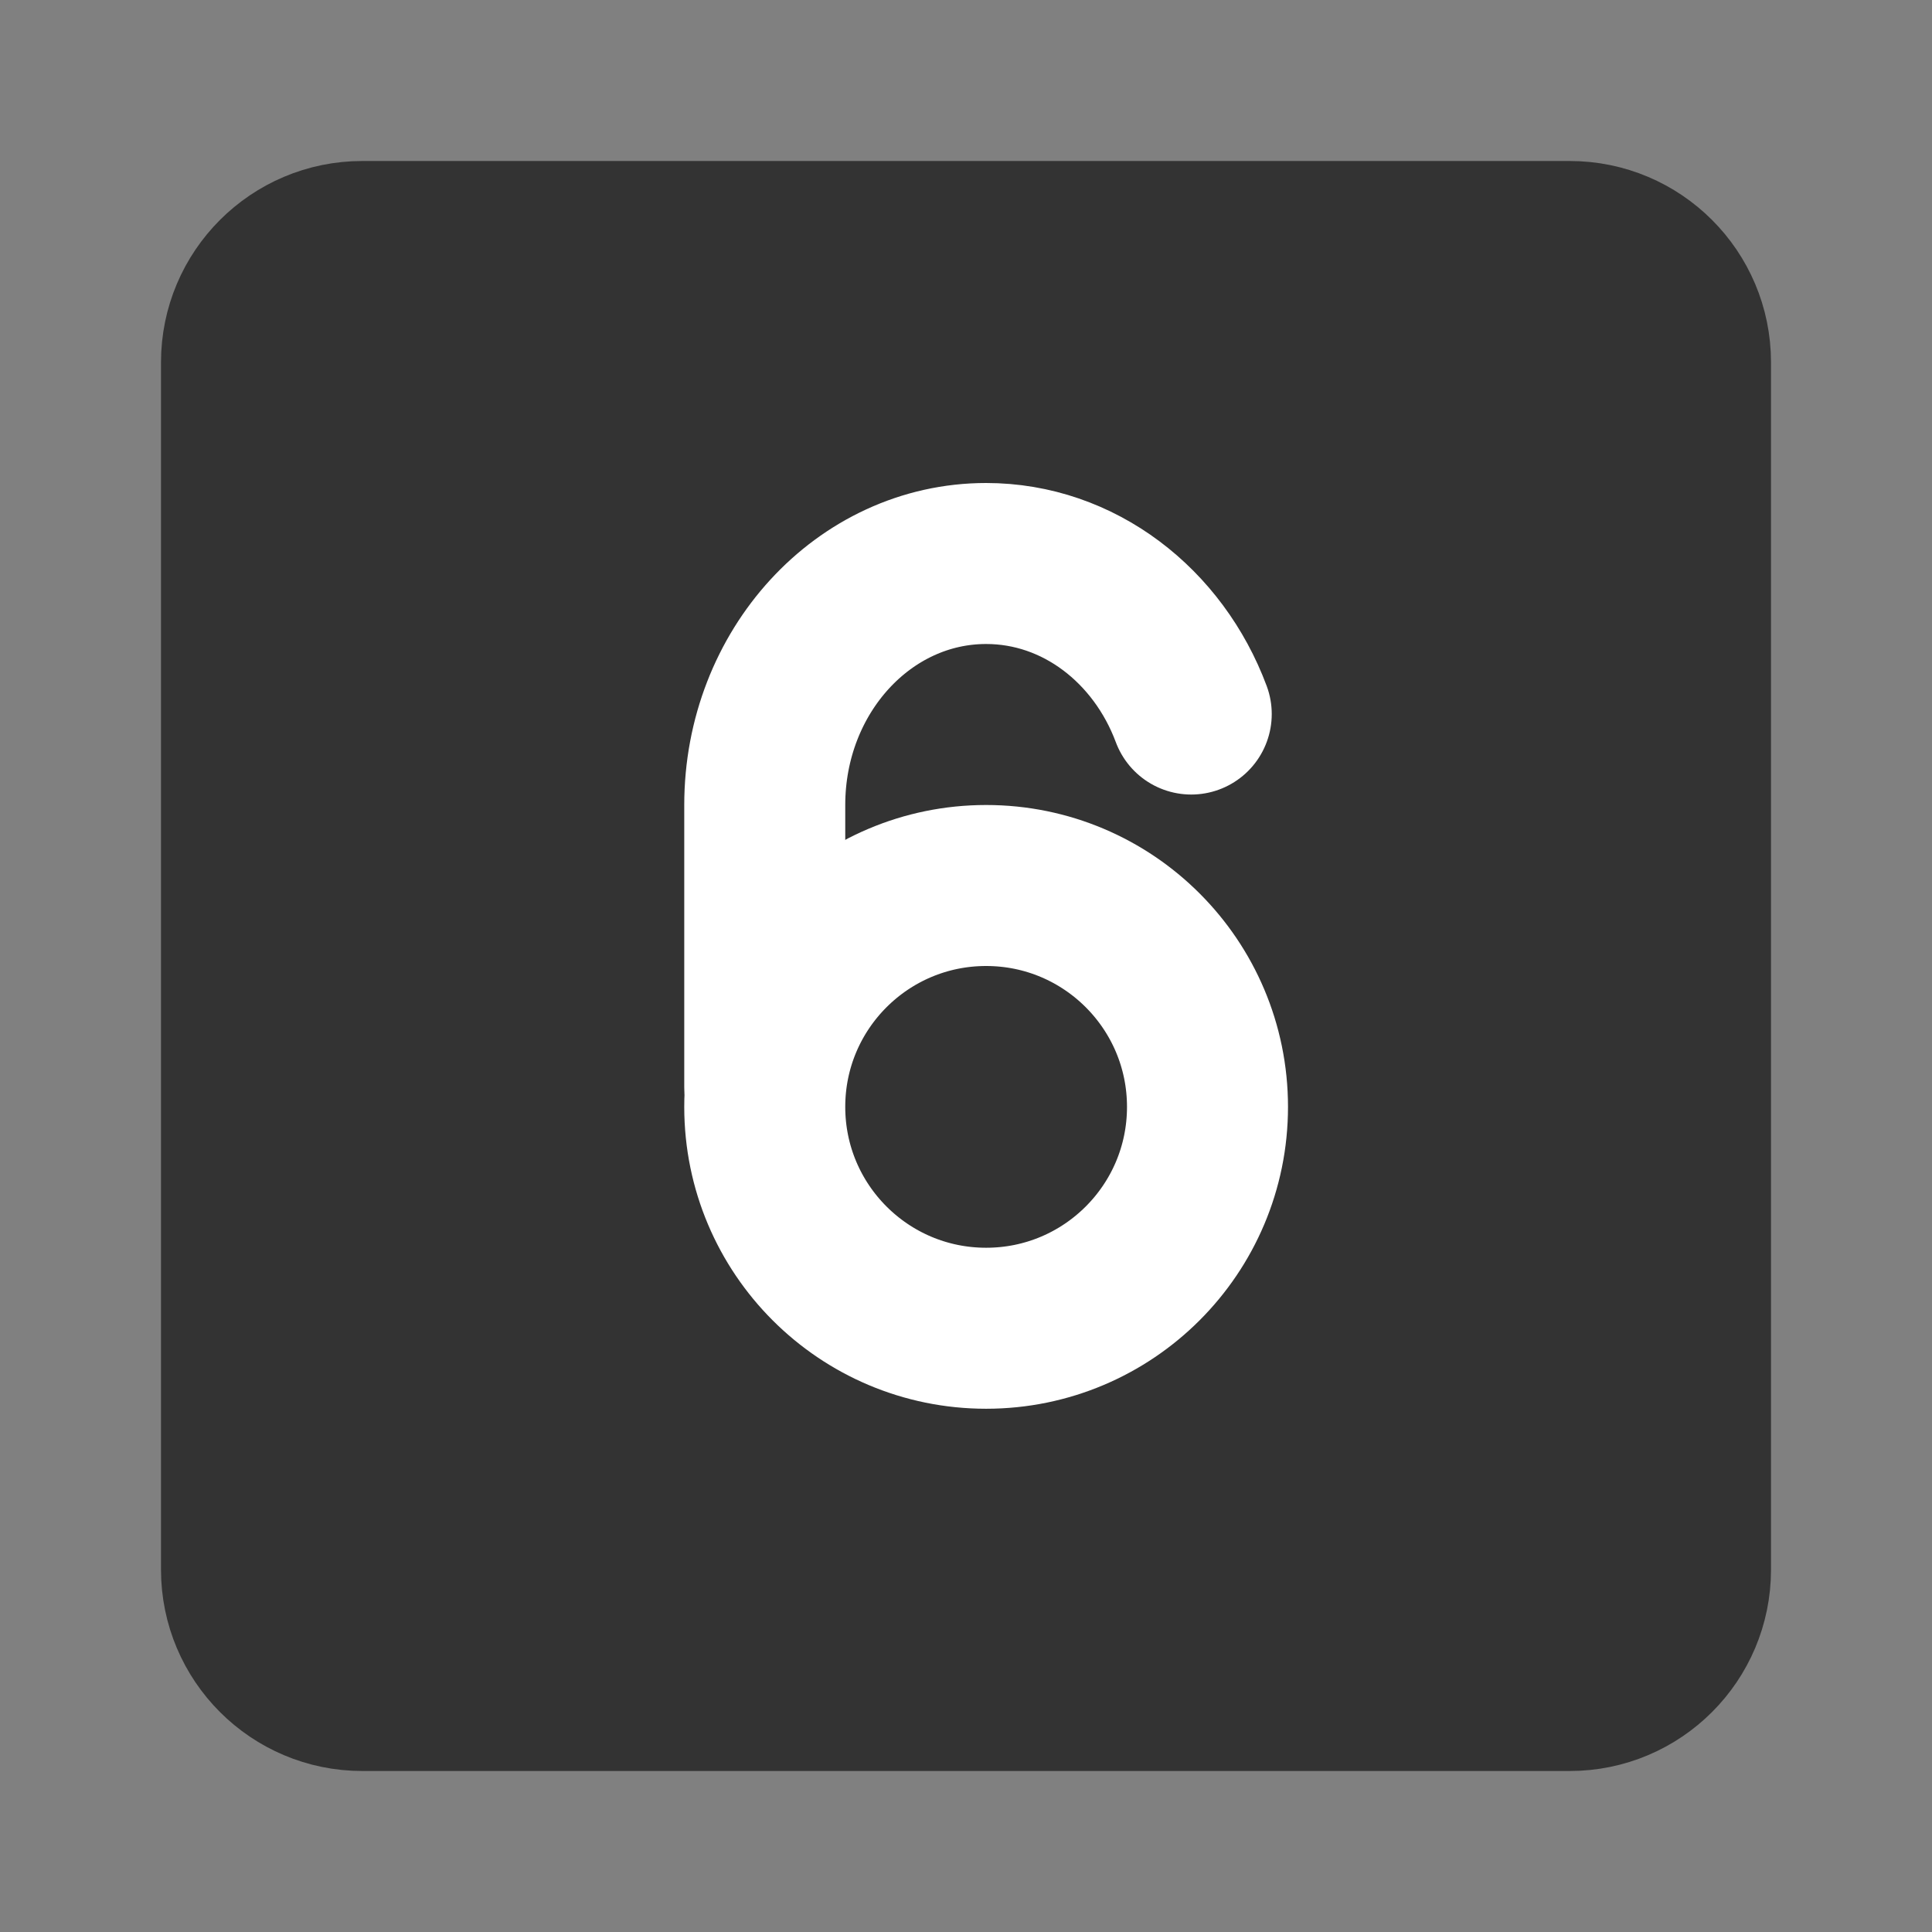 <svg width="24" height="24" viewBox="0 0 24 24" fill="none" xmlns="http://www.w3.org/2000/svg">
<rect x="0" y="0" width="24" height="24" fill="#808080" stroke="none"/>
<path d="M19.5 3H4.5C3.672 3 3 3.672 3 4.5V19.5C3 20.328 3.672 21 4.5 21H19.5C20.328 21 21 20.328 21 19.5V4.5C21 3.672 20.328 3 19.5 3Z" fill="#333333" stroke="#333333" stroke-width="2" stroke-linecap="round" stroke-linejoin="round"/>
<path d="M12.25 16.5C13.769 16.5 15 15.269 15 13.75C15 12.231 13.769 11 12.25 11C10.731 11 9.5 12.231 9.5 13.75C9.5 15.269 10.731 16.5 12.25 16.5Z" stroke="white" stroke-width="2"/>
<path d="M14.798 8.87C14.389 7.773 13.402 7 12.25 7C10.731 7 9.5 8.343 9.5 10V13.5" stroke="white" stroke-width="2" stroke-linecap="round" stroke-linejoin="round"/>
</svg>
